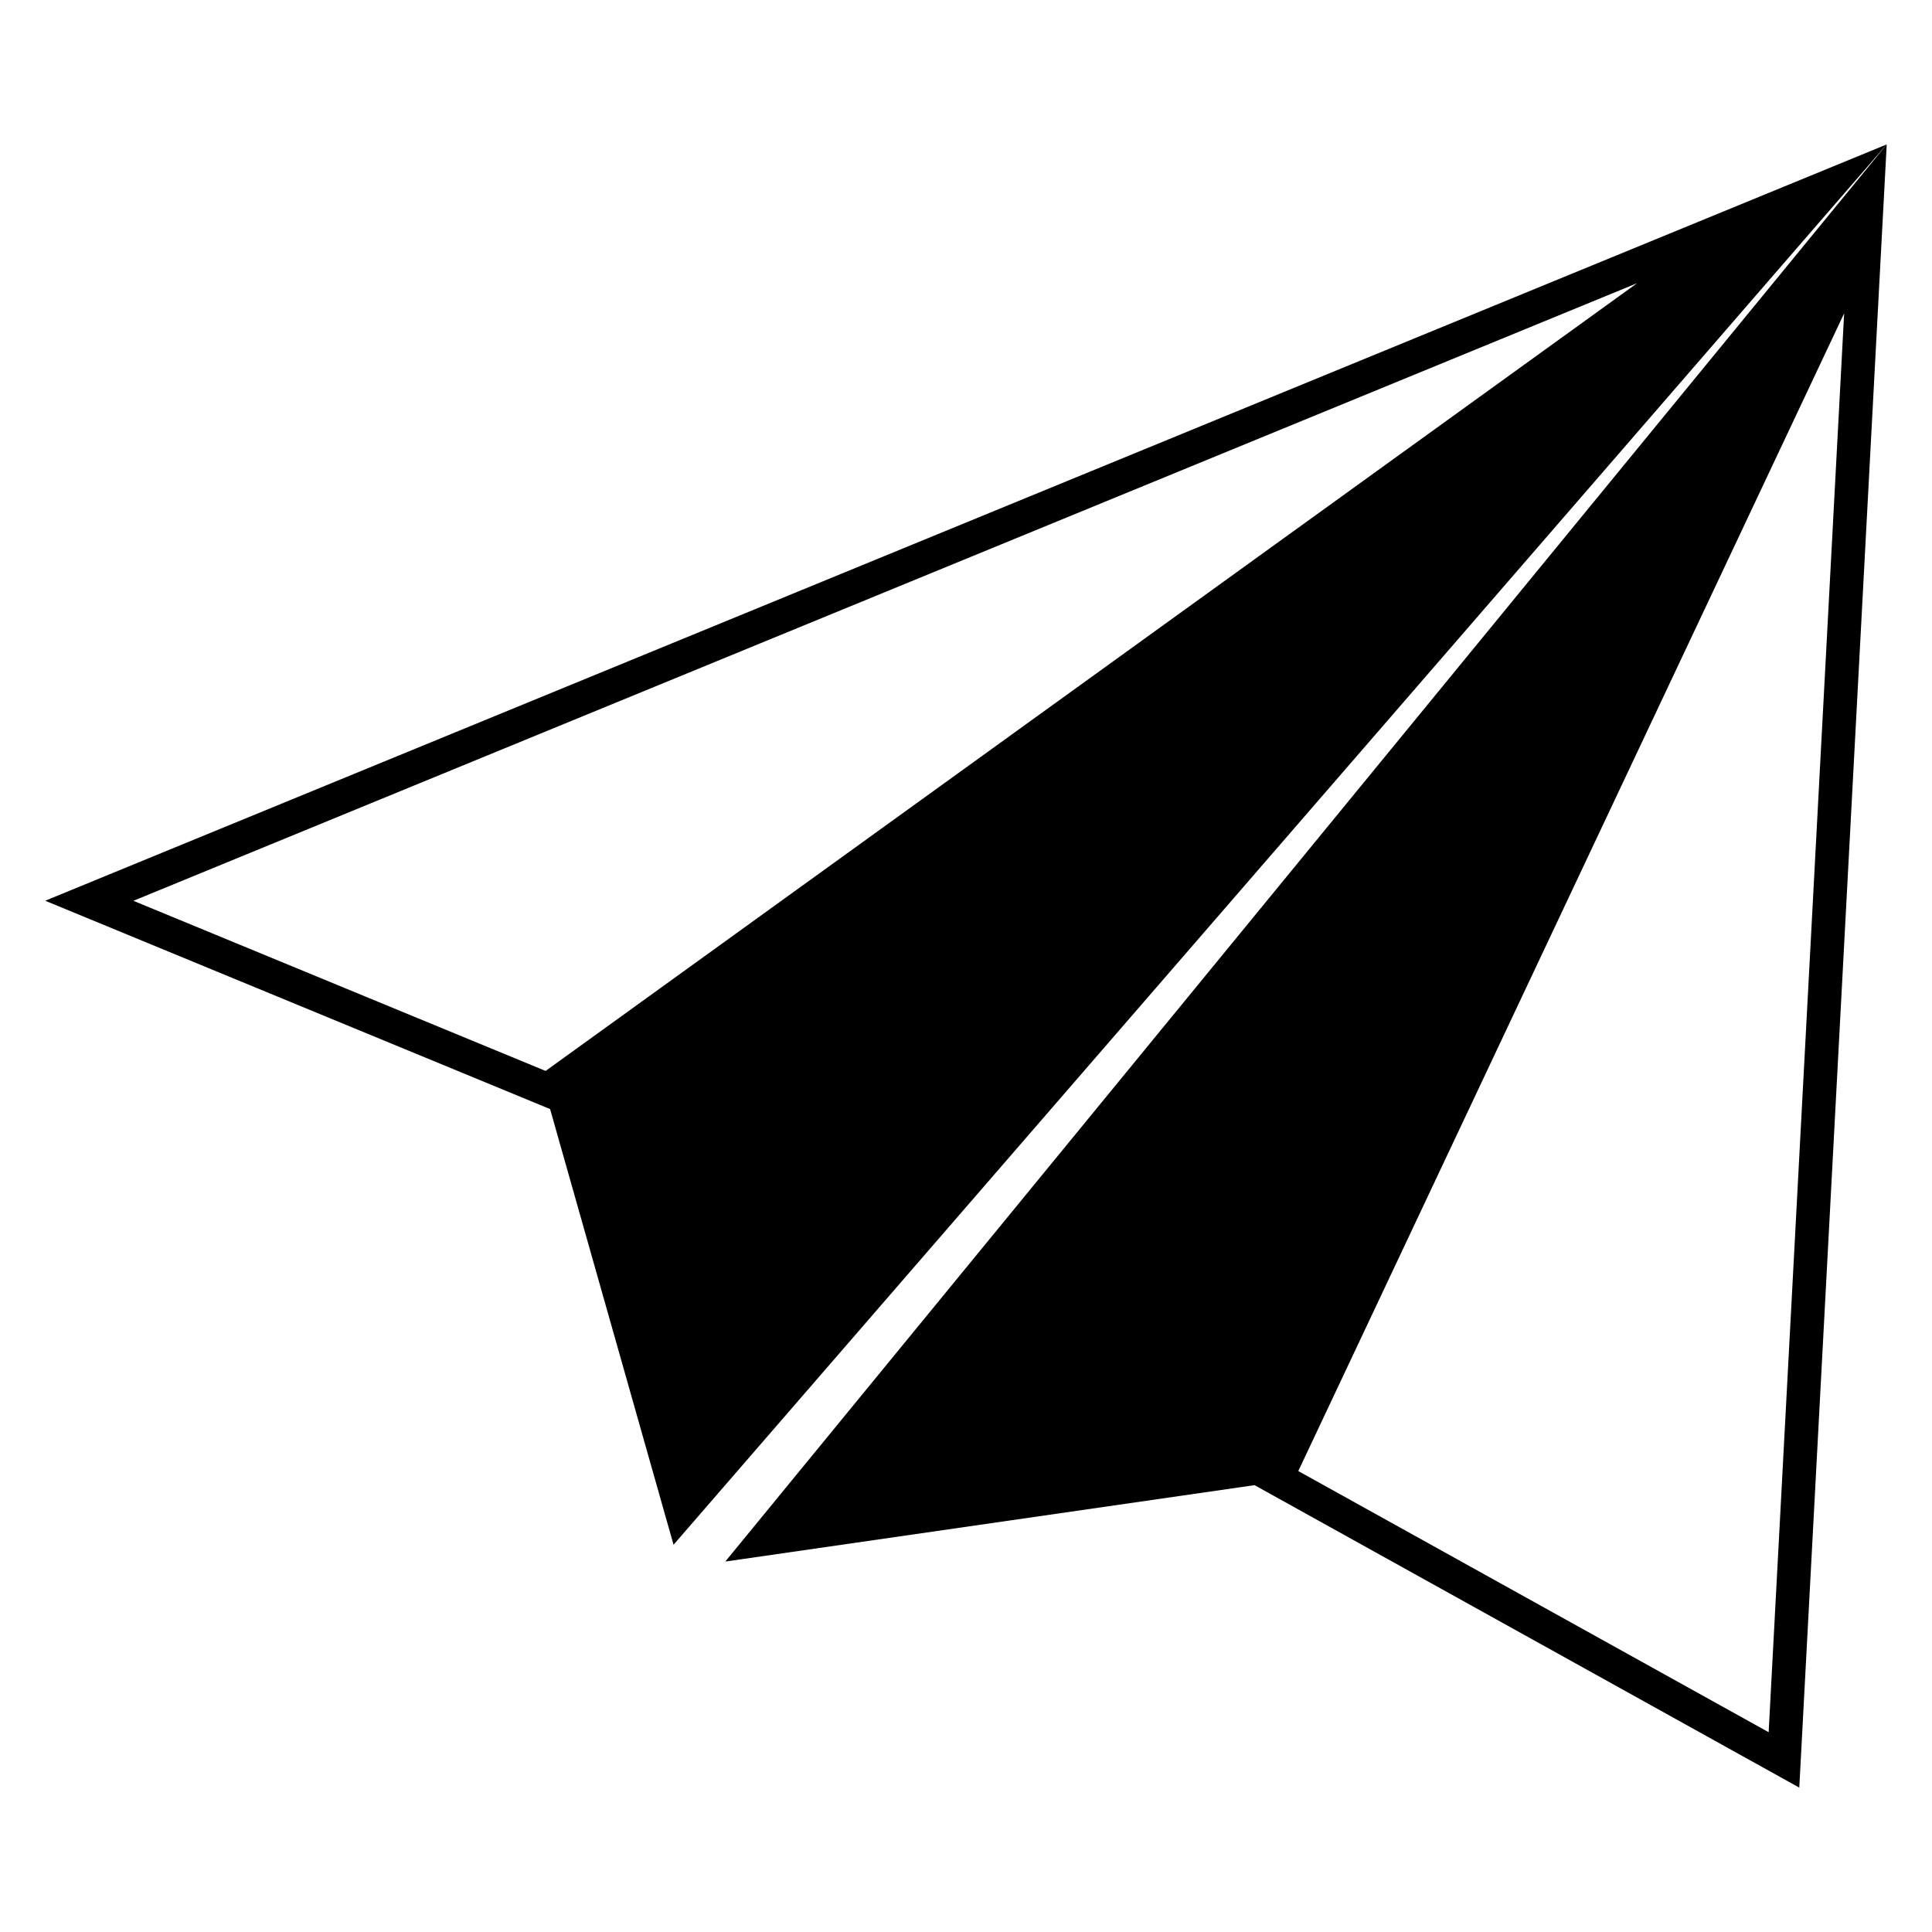 <?xml version="1.0" encoding="UTF-8"?>
<svg width="1200pt" height="1200pt" version="1.1" viewBox="0 0 1200 1200" xmlns="http://www.w3.org/2000/svg">
 <path d="m341.67 688.86 76.684 270.61 753.52-869.77-1143.8 469.76zm-2.781-23.684-256.04-105.67 933.99-383.61z"/>
 <path d="m450.49 969.91 328.74-47.453 338.34 187.86 54.301-1020.6zm648.05 106-292.15-162.21 339.04-719.07z"/>
</svg>

